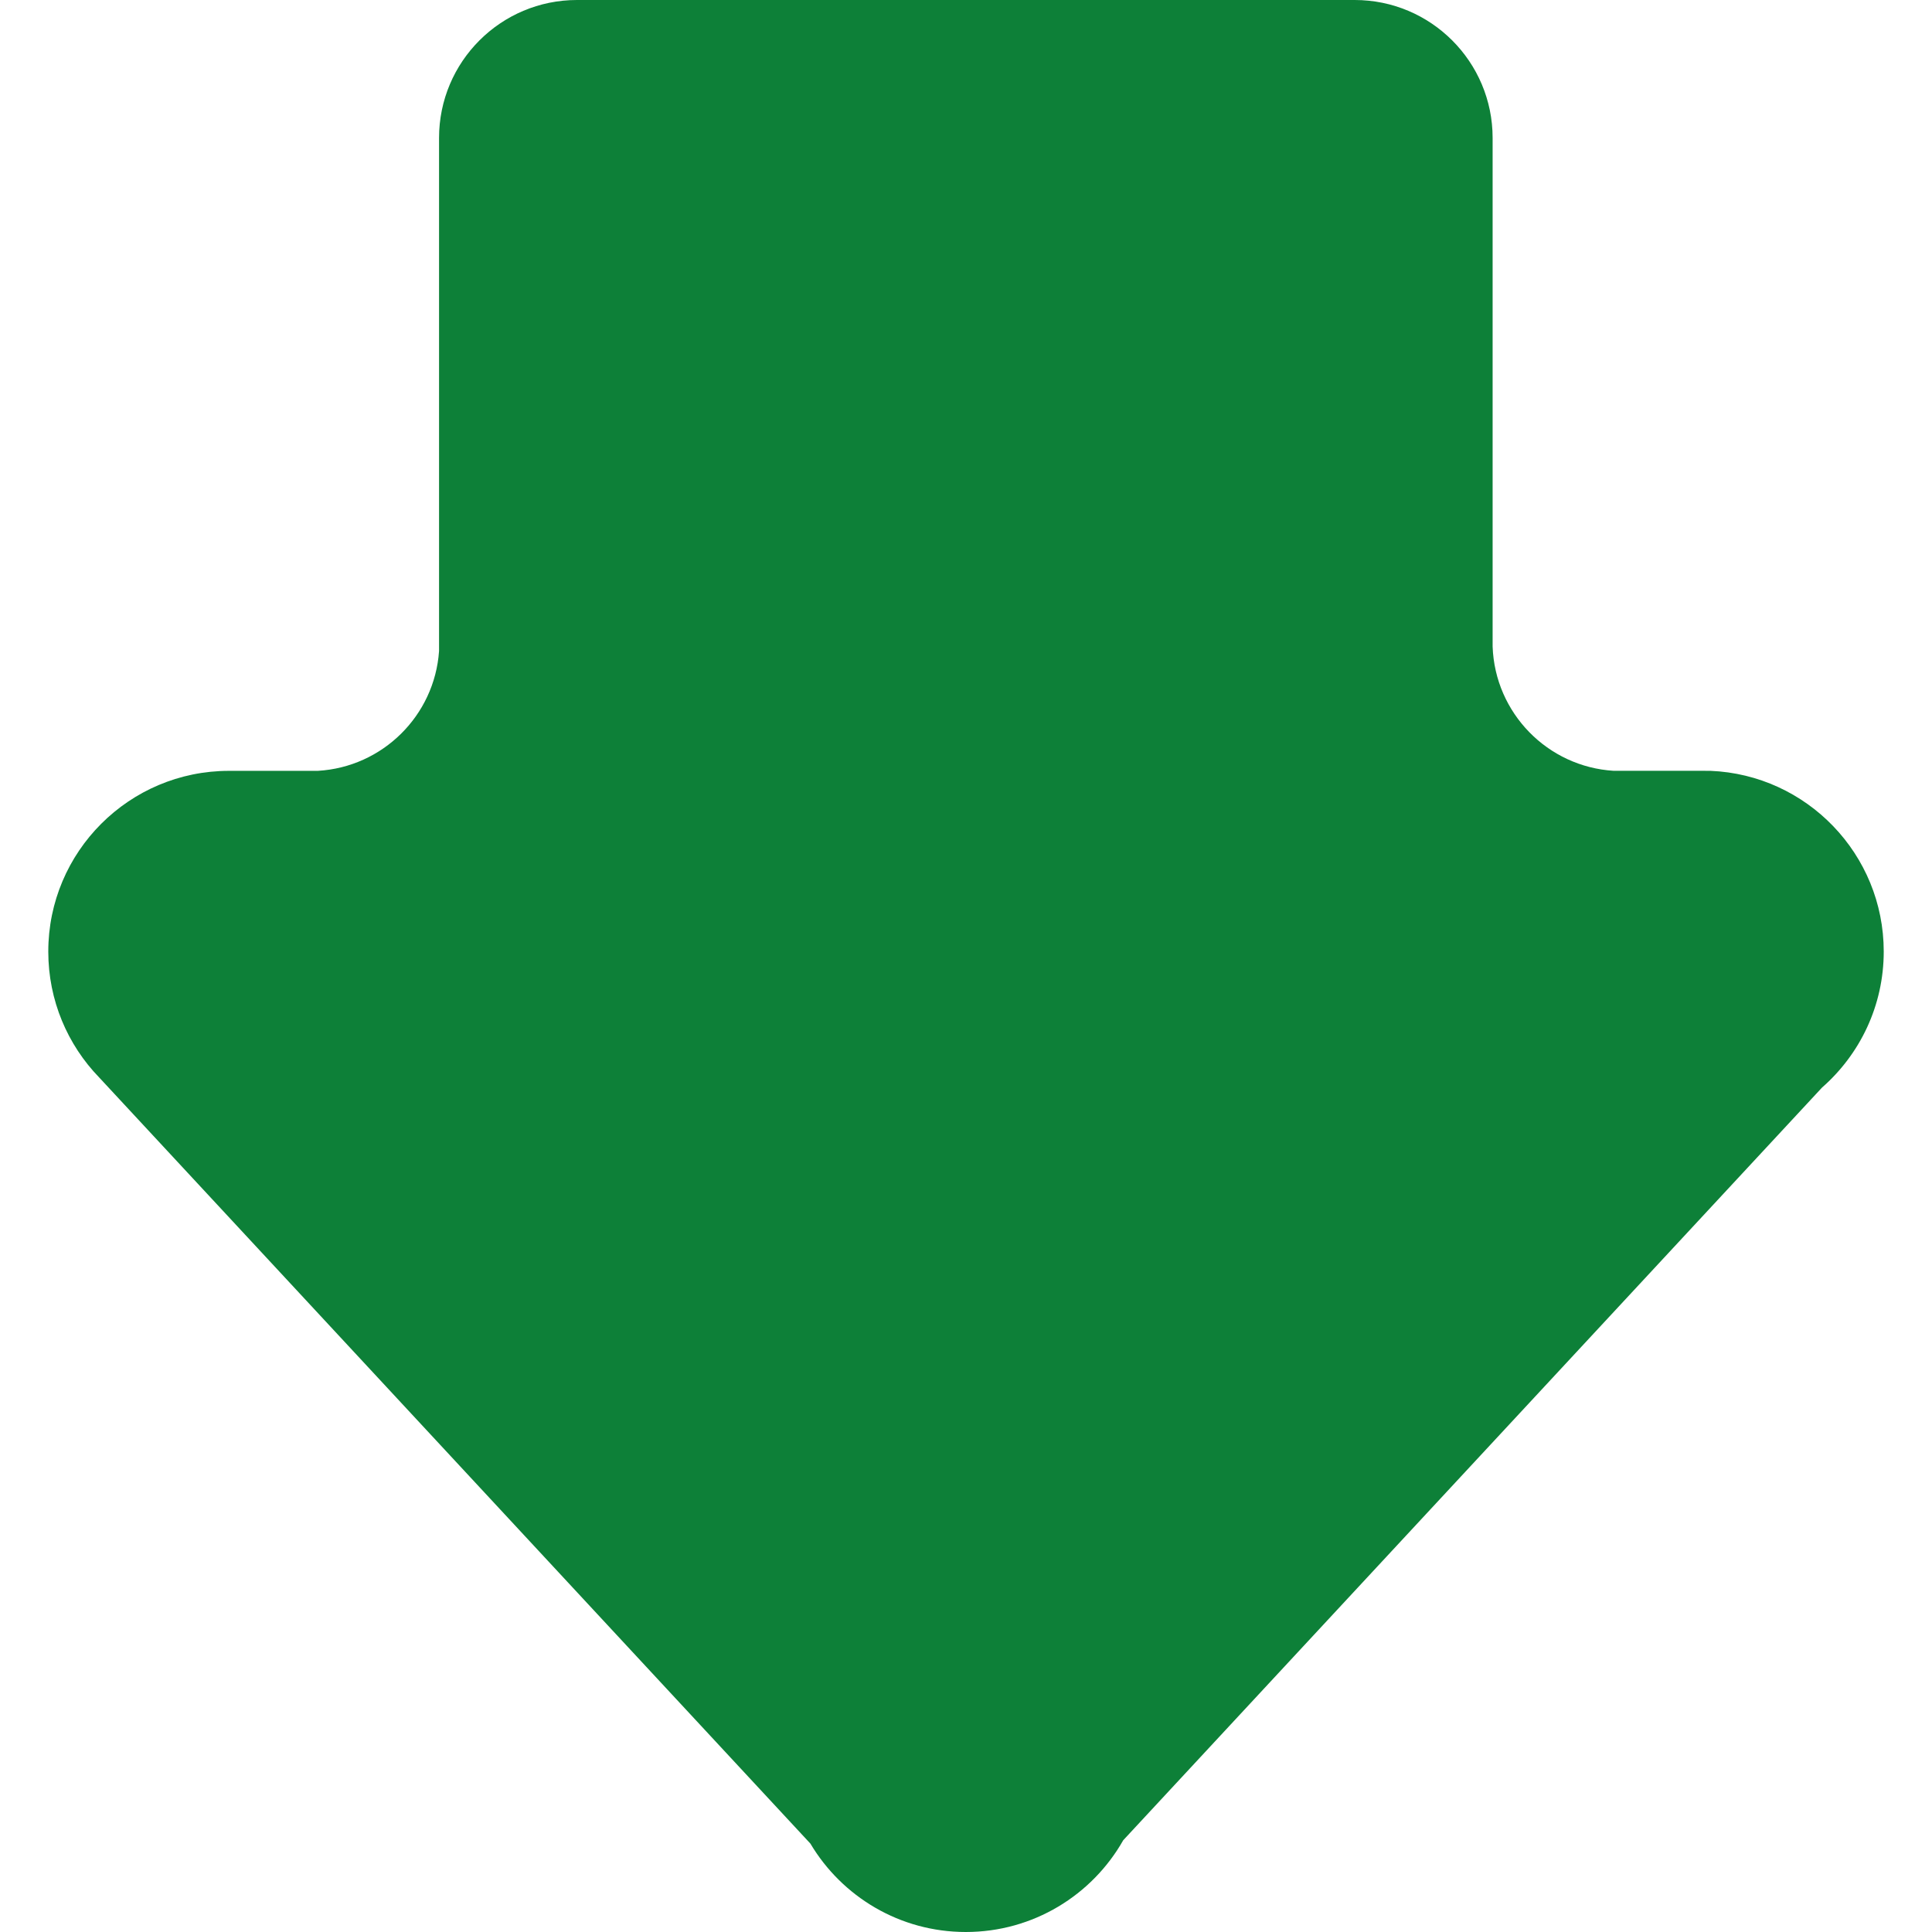 <svg xmlns="http://www.w3.org/2000/svg" xmlns:xlink="http://www.w3.org/1999/xlink" version="1.1" id="Layer_1" x="0px" y="0px" width="100px" height="100px" viewBox="0 0 100 100" enable-background="new 0 0 100 100" xml:space="preserve">
<path fill="#0d8038" d="M16.458,39.898c3.348-0.197,6.033-2.858,6.267-6.195V7.141C22.725,3.197,25.922,0,29.866,0h40.251  c3.944,0,7.141,3.197,7.141,7.141v26.327c0.123,3.442,2.848,6.222,6.267,6.429h4.621l0.384,0.001  c4.988,0.203,8.972,4.317,8.972,9.354c0,2.807-1.237,5.325-3.194,7.04l-36.17,38.959C56.529,98.088,53.483,100,49.99,100  c-3.42,0-6.411-1.834-8.043-4.574L5.132,55.768c-1.631-1.684-2.633-3.984-2.633-6.514c0-5.167,4.189-9.355,9.355-9.355H16.458z"/>
</svg>